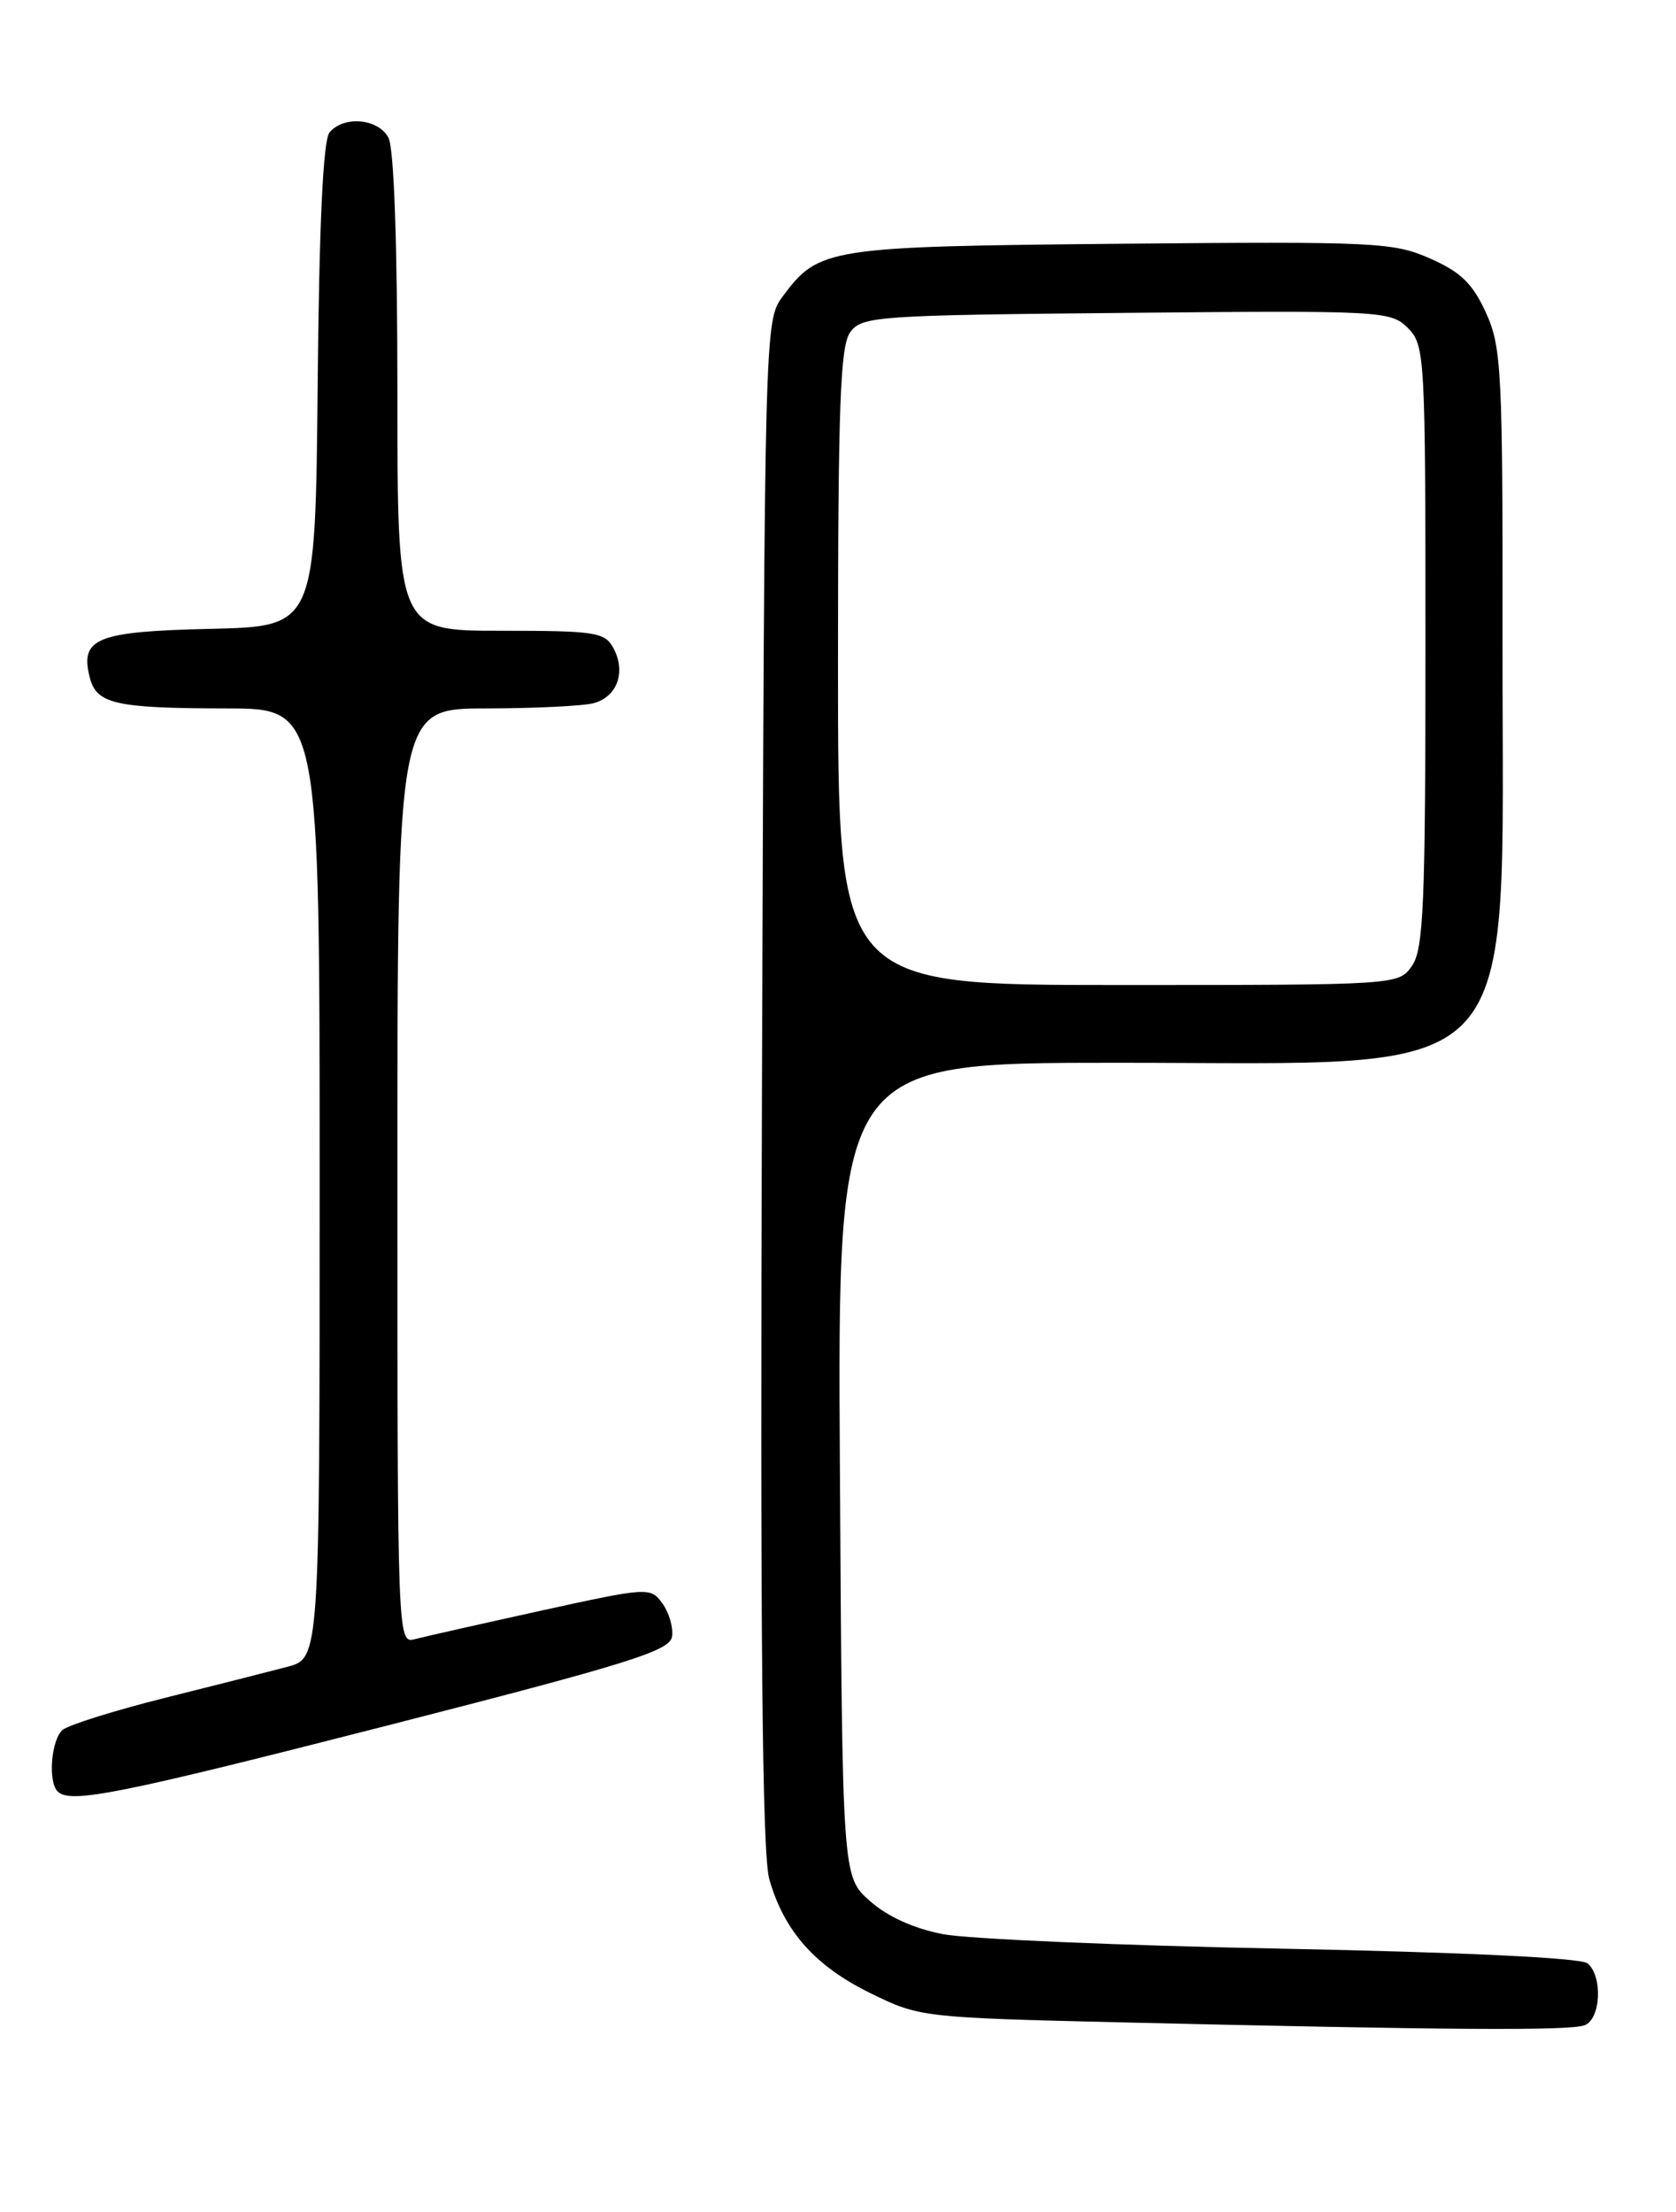 <?xml version="1.0" encoding="UTF-8" standalone="no"?>
<!DOCTYPE svg PUBLIC "-//W3C//DTD SVG 1.1//EN" "http://www.w3.org/Graphics/SVG/1.1/DTD/svg11.dtd" >
<svg xmlns="http://www.w3.org/2000/svg" xmlns:xlink="http://www.w3.org/1999/xlink" version="1.1" viewBox="0 0 194 256">
 <g >
 <path fill="currentColor"
d=" M 183.42 234.39 C 185.31 233.67 185.54 228.69 183.75 227.22 C 182.99 226.59 169.23 225.94 148.50 225.53 C 129.80 225.17 112.10 224.41 109.17 223.85 C 105.77 223.20 102.69 221.80 100.67 219.99 C 97.50 217.17 97.50 217.17 97.22 170.08 C 96.94 123.00 96.94 123.00 129.26 123.00 C 177.13 123.00 173.88 126.50 173.92 75.00 C 173.95 42.90 173.82 40.20 172.01 36.21 C 170.48 32.84 169.09 31.48 165.54 29.92 C 161.29 28.04 159.20 27.94 129.76 28.21 C 95.76 28.53 94.77 28.68 90.59 34.32 C 88.51 37.13 88.50 37.68 88.20 125.32 C 87.98 189.40 88.22 214.59 89.05 217.50 C 90.77 223.51 94.34 227.53 100.74 230.67 C 106.44 233.47 106.75 233.51 130.00 234.06 C 167.75 234.95 181.73 235.04 183.42 234.39 Z  M 45.00 199.66 C 72.83 192.53 77.54 191.06 77.79 189.41 C 77.95 188.35 77.44 186.62 76.67 185.56 C 75.29 183.67 75.03 183.69 62.62 186.41 C 55.67 187.94 49.08 189.43 47.99 189.71 C 46.02 190.23 46.00 189.65 46.00 136.12 C 46.00 82.00 46.00 82.00 56.25 81.99 C 61.89 81.98 67.50 81.71 68.72 81.38 C 71.44 80.65 72.48 77.77 71.02 75.04 C 70.02 73.16 68.98 73.00 57.96 73.00 C 46.00 73.00 46.00 73.00 46.00 45.43 C 46.00 28.34 45.61 17.13 44.96 15.93 C 43.78 13.71 39.77 13.36 38.14 15.33 C 37.40 16.22 36.94 26.03 36.77 44.58 C 36.50 72.50 36.50 72.50 24.35 72.78 C 11.18 73.08 9.25 73.86 10.38 78.37 C 11.16 81.48 13.29 81.97 26.25 81.99 C 37.00 82.00 37.00 82.00 37.00 136.96 C 37.00 191.92 37.00 191.92 33.25 192.91 C 31.19 193.45 24.78 195.08 19.01 196.52 C 13.24 197.97 7.95 199.63 7.26 200.20 C 5.93 201.30 5.53 206.20 6.67 207.33 C 8.12 208.79 13.73 207.66 45.00 199.66 Z  M 97.00 77.19 C 97.00 46.99 97.25 40.03 98.42 38.44 C 99.76 36.60 101.48 36.48 130.38 36.21 C 159.99 35.93 160.98 35.98 162.96 37.96 C 164.94 39.94 165.00 41.10 165.00 74.78 C 165.00 104.64 164.78 109.87 163.44 111.78 C 161.89 114.00 161.84 114.00 129.44 114.00 C 97.00 114.00 97.00 114.00 97.00 77.19 Z "/>
</g>
</svg>